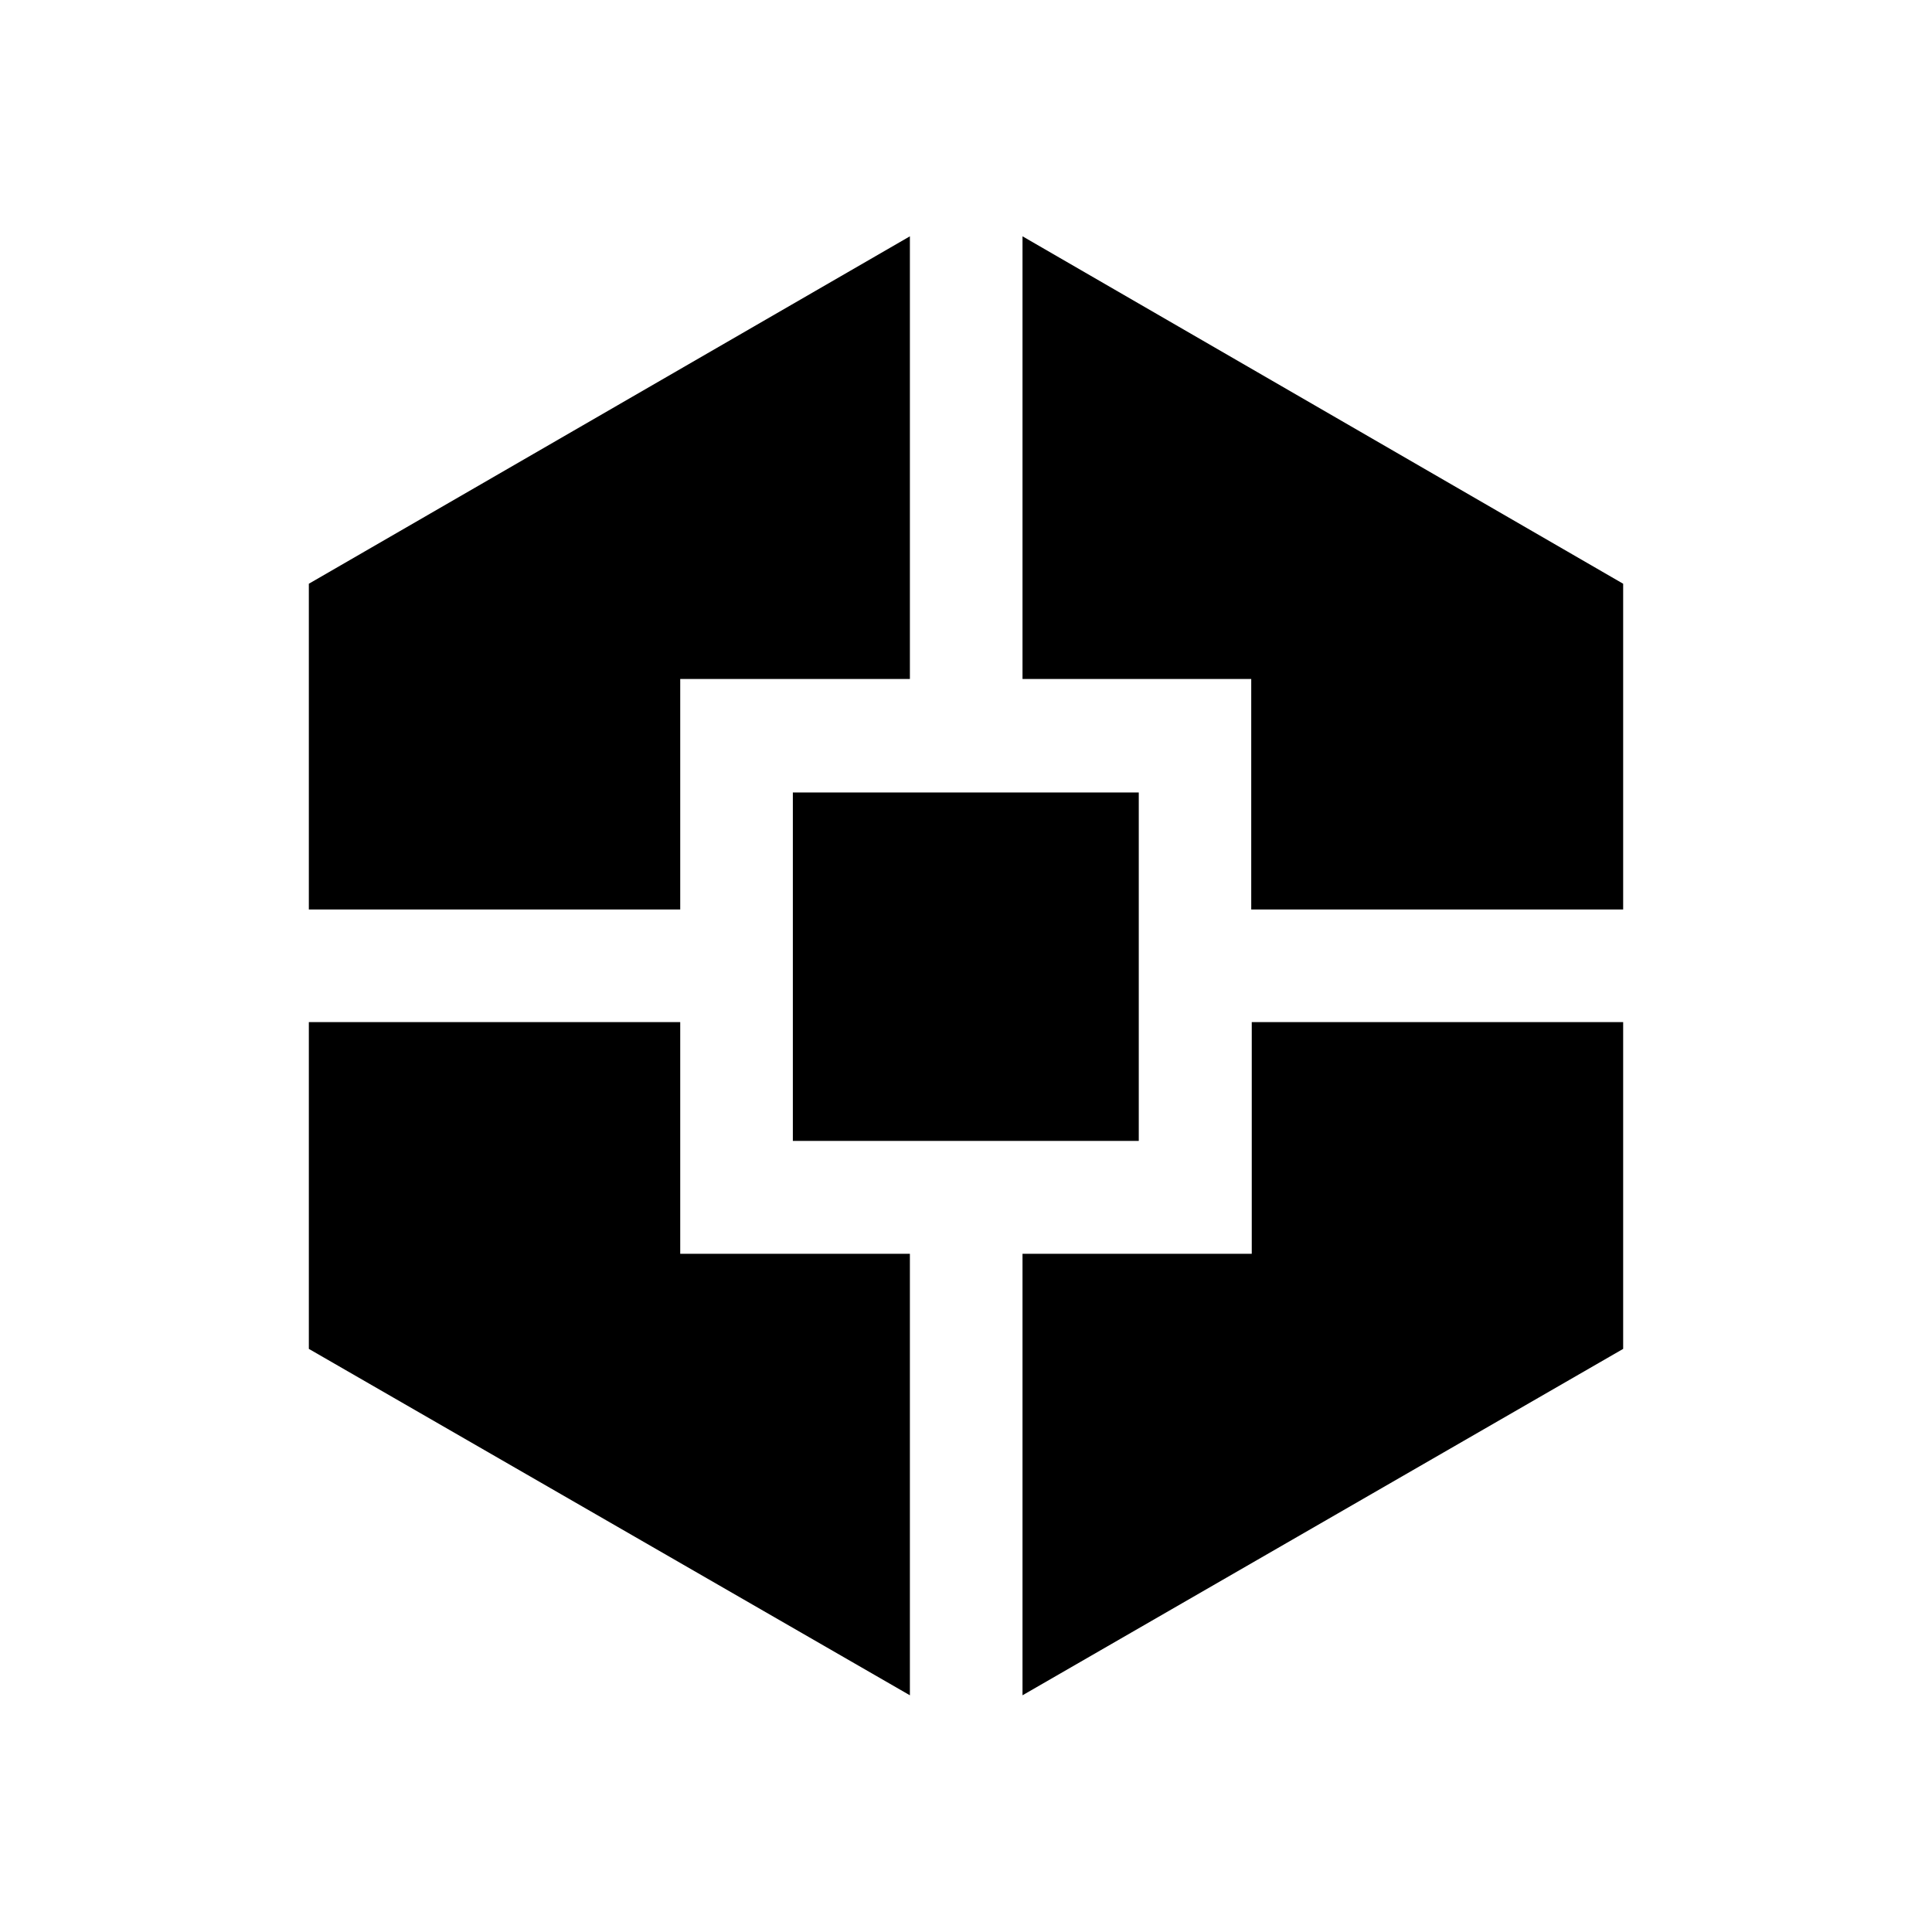 <svg xmlns="http://www.w3.org/2000/svg" height="24" viewBox="0 -960 960 960" width="24"><path d="M452.12-117.62 153.46-289.75v-162.37H338v115.13h114.12v219.37ZM153.46-508.08v-161.86l298.66-172.64v219.97H338v114.53H153.46Zm240.5 115v-173.15h171.89v173.15H393.96Zm114.12 275.46v-219.37h113.91v-115.13h184.55v162.37L508.08-117.62Zm113.65-390.46v-114.53H508.08v-219.97l298.46 172.64v161.86H621.73Z"/></svg>
